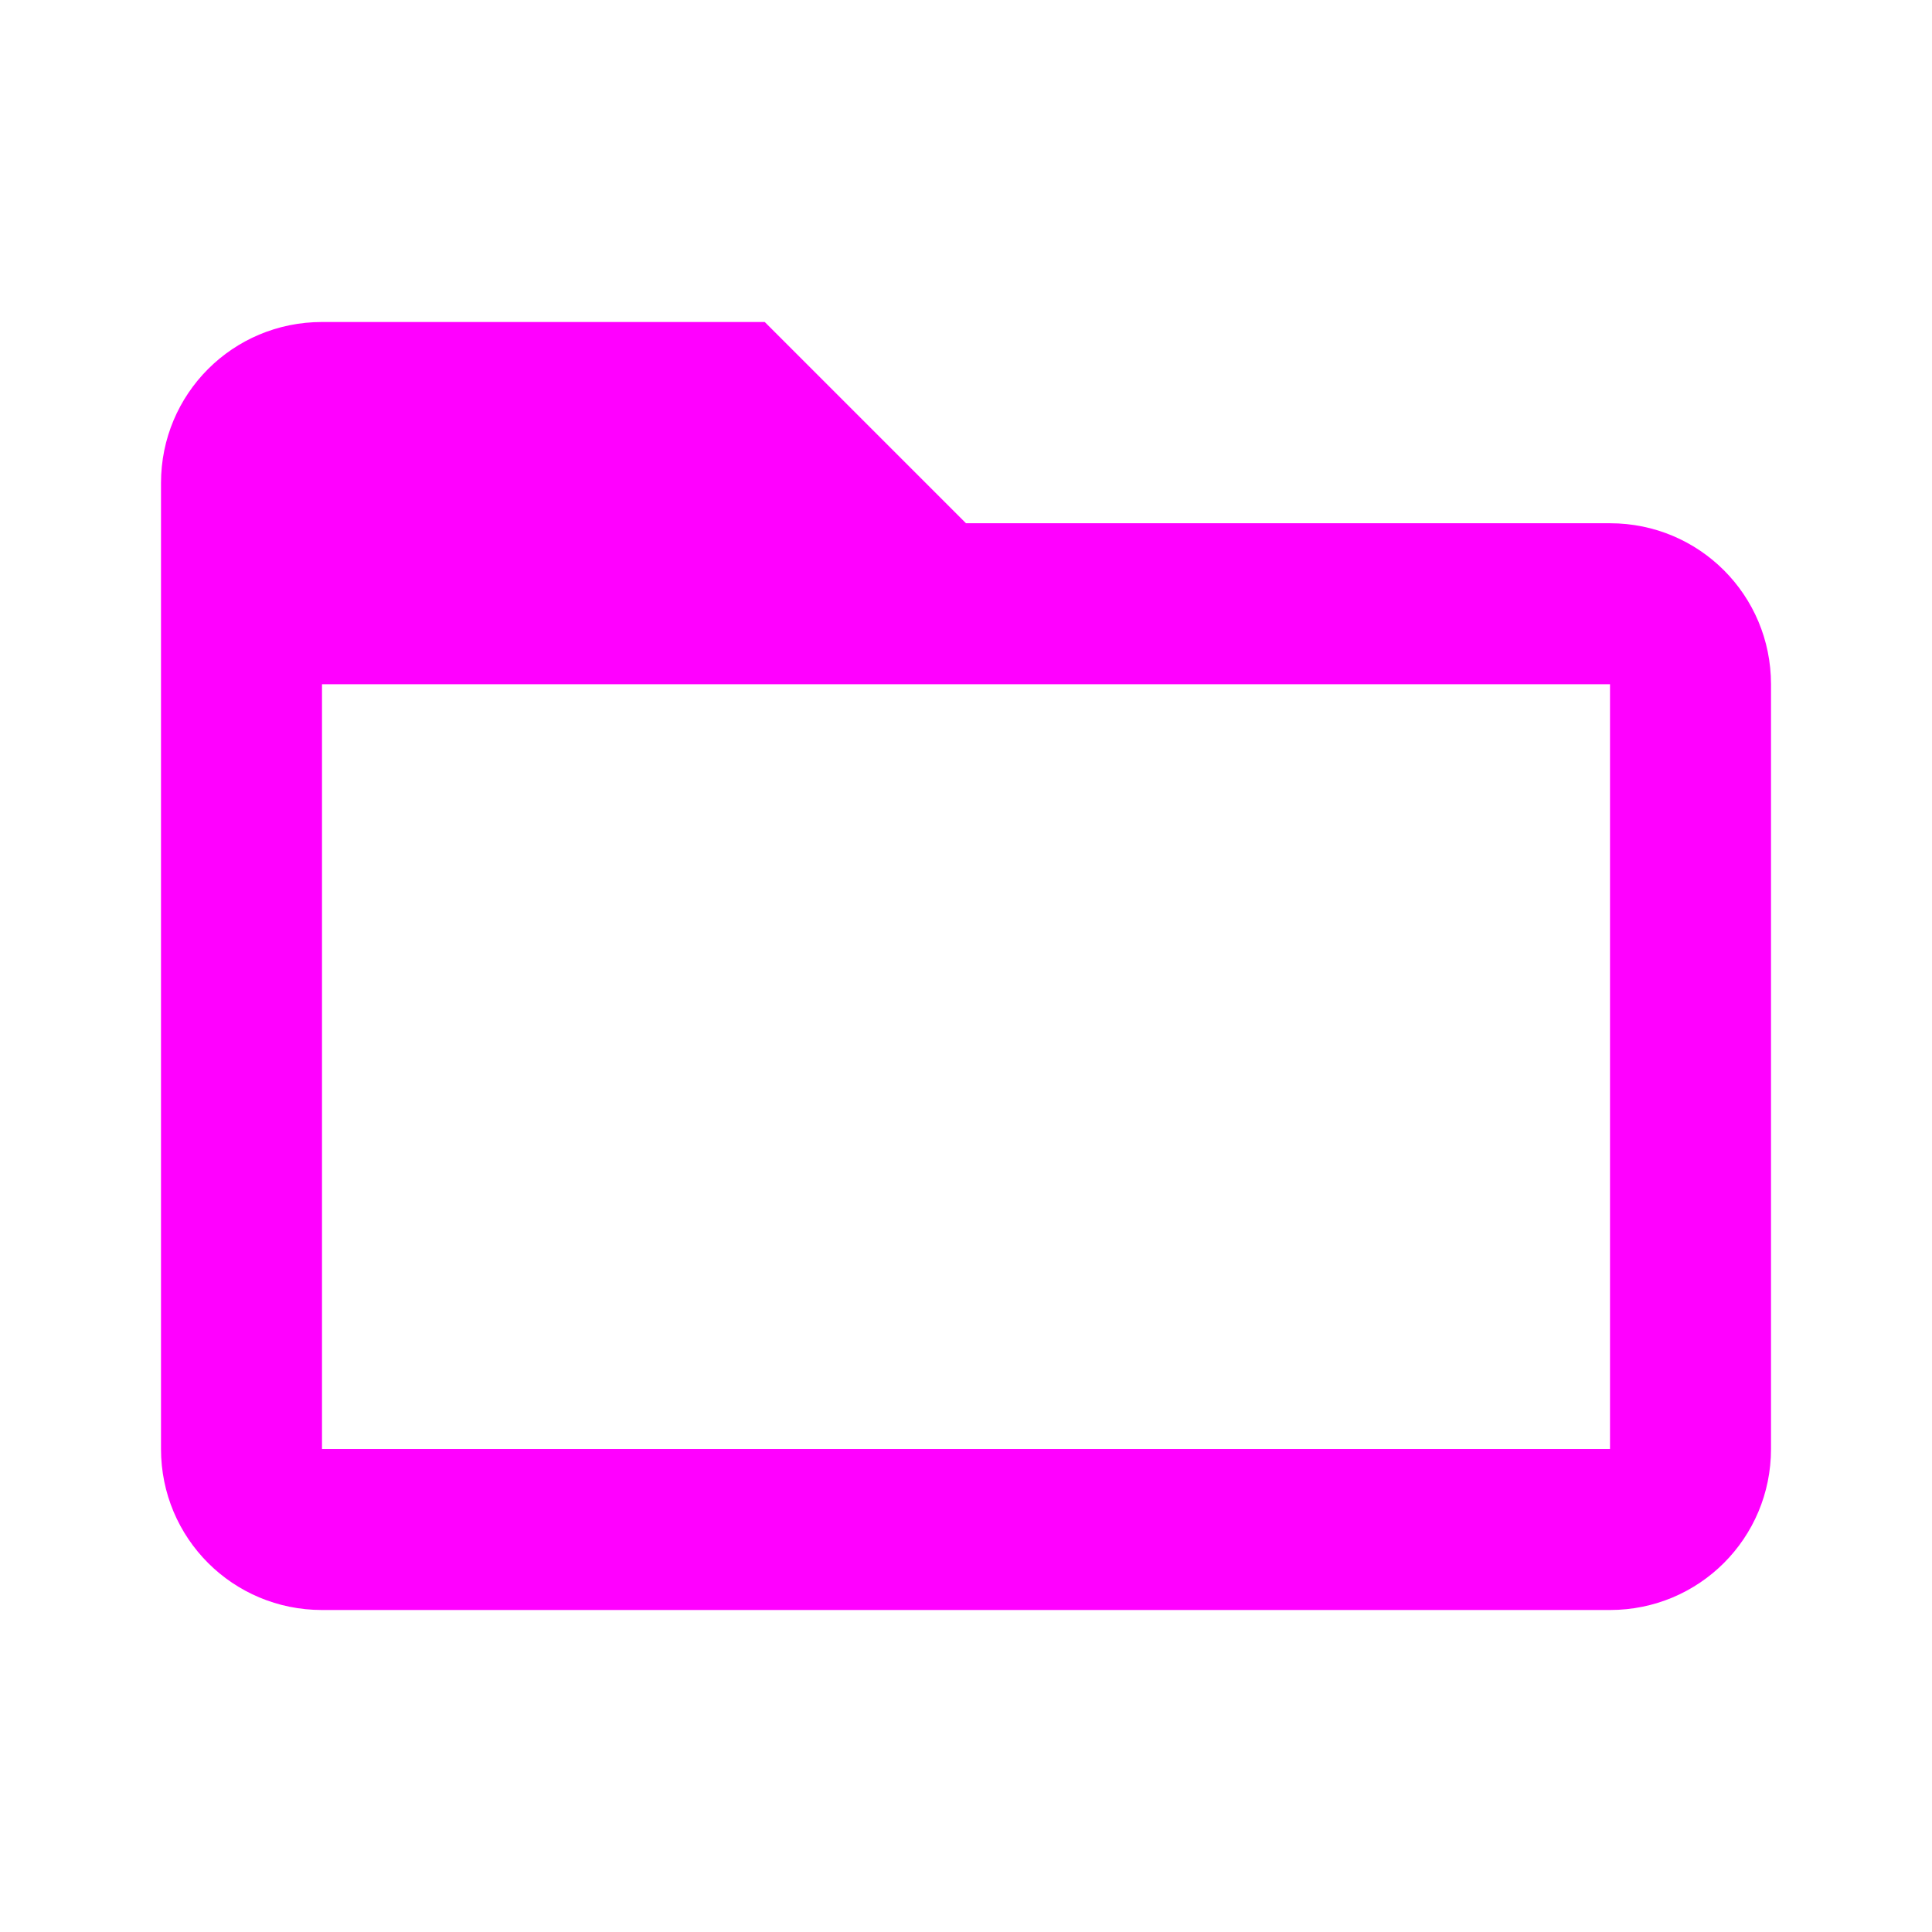 <?xml version="1.0" encoding="UTF-8"?>
<svg viewBox="0 0 48 48" xmlns="http://www.w3.org/2000/svg">
 <g>
  <path transform="translate(-384 -1004.4)" d="m392 1012.4c-2.216 0-4 1.784-4 4v24c0 2.216 1.784 4 4 4h32c2.216 0 4-1.784 4-4v-19c0-2.216-1.784-4-4-4h-16l-5-5zm0 9h32v19h-32z" fill="#FF00FF" fill-rule="evenodd"/>
 </g>
</svg>
